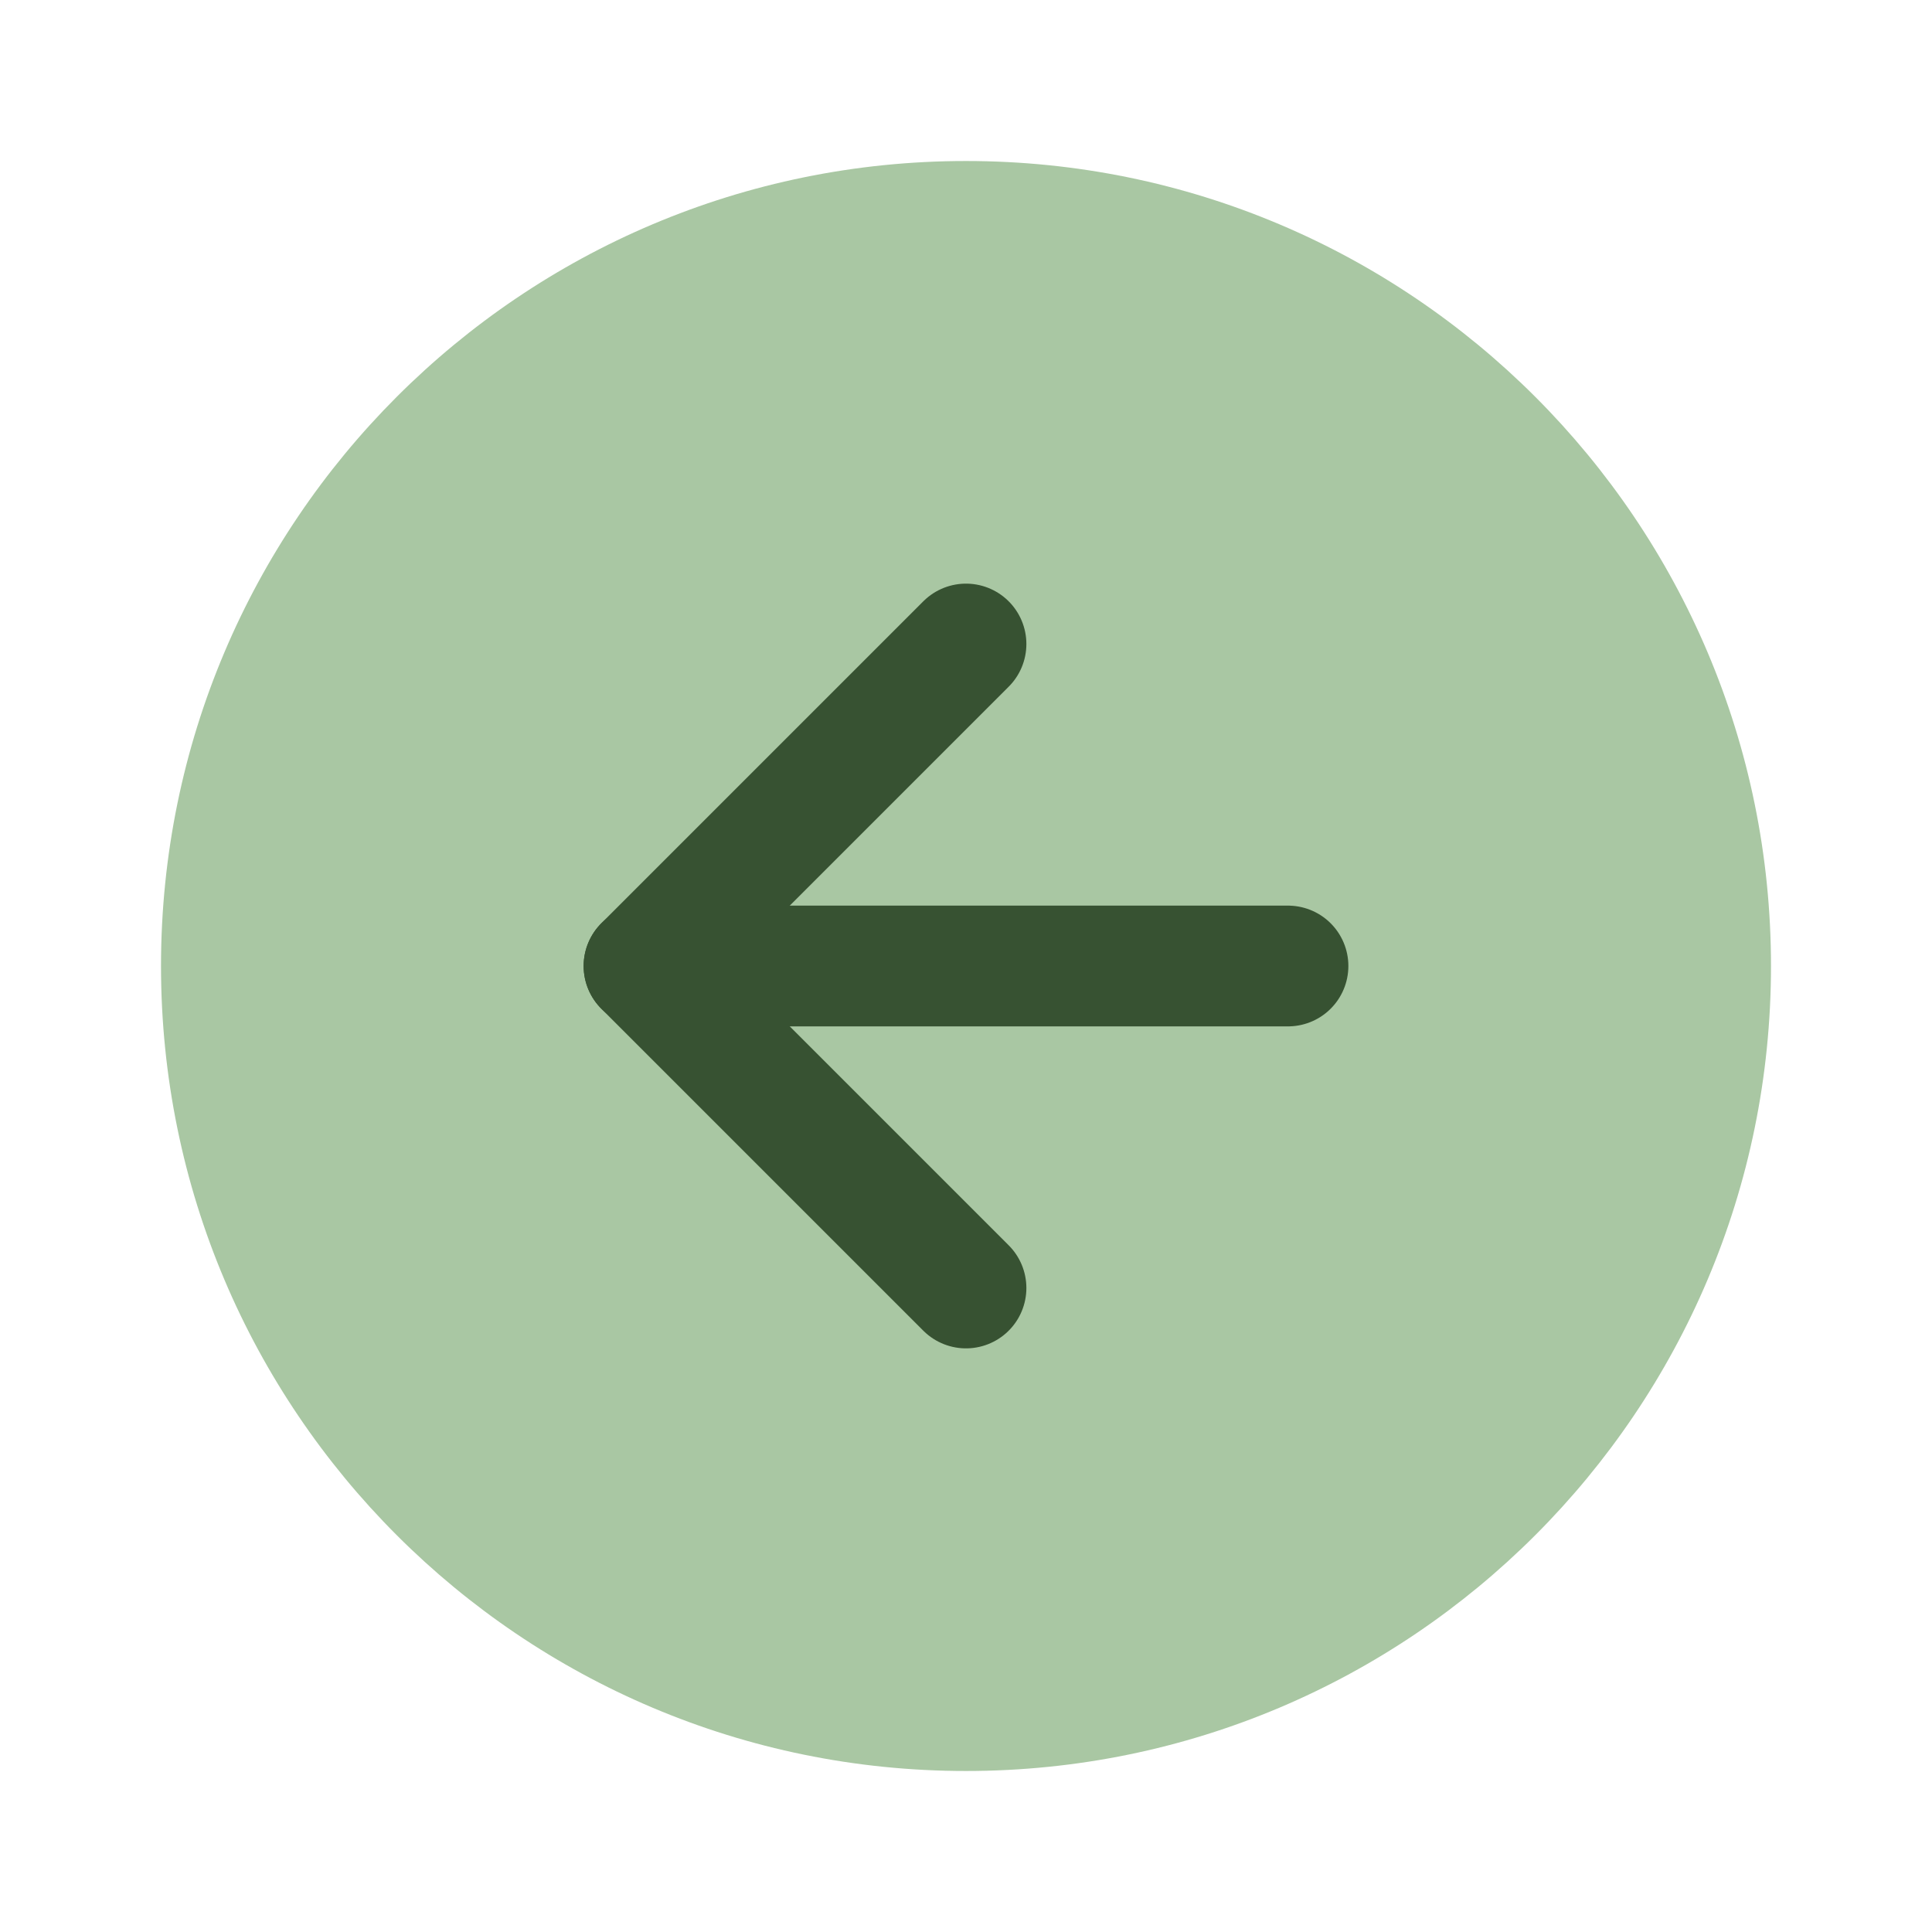 <svg width="80" height="80" viewBox="0 0 80 80" fill="none" xmlns="http://www.w3.org/2000/svg">
<path d="M40 73.333C58.41 73.333 73.333 58.41 73.333 40C73.333 21.591 58.41 6.667 40 6.667C21.59 6.667 6.667 21.591 6.667 40C6.667 58.41 21.59 73.333 40 73.333Z" fill="#A9C7A3"/>
<path d="M40 26.667L26.667 40L40 53.333" stroke="#375232" stroke-width="5" stroke-linecap="round" stroke-linejoin="round"/>
<path d="M53.333 40H26.667" stroke="#375232" stroke-width="5" stroke-linecap="round" stroke-linejoin="round"/>
</svg>
